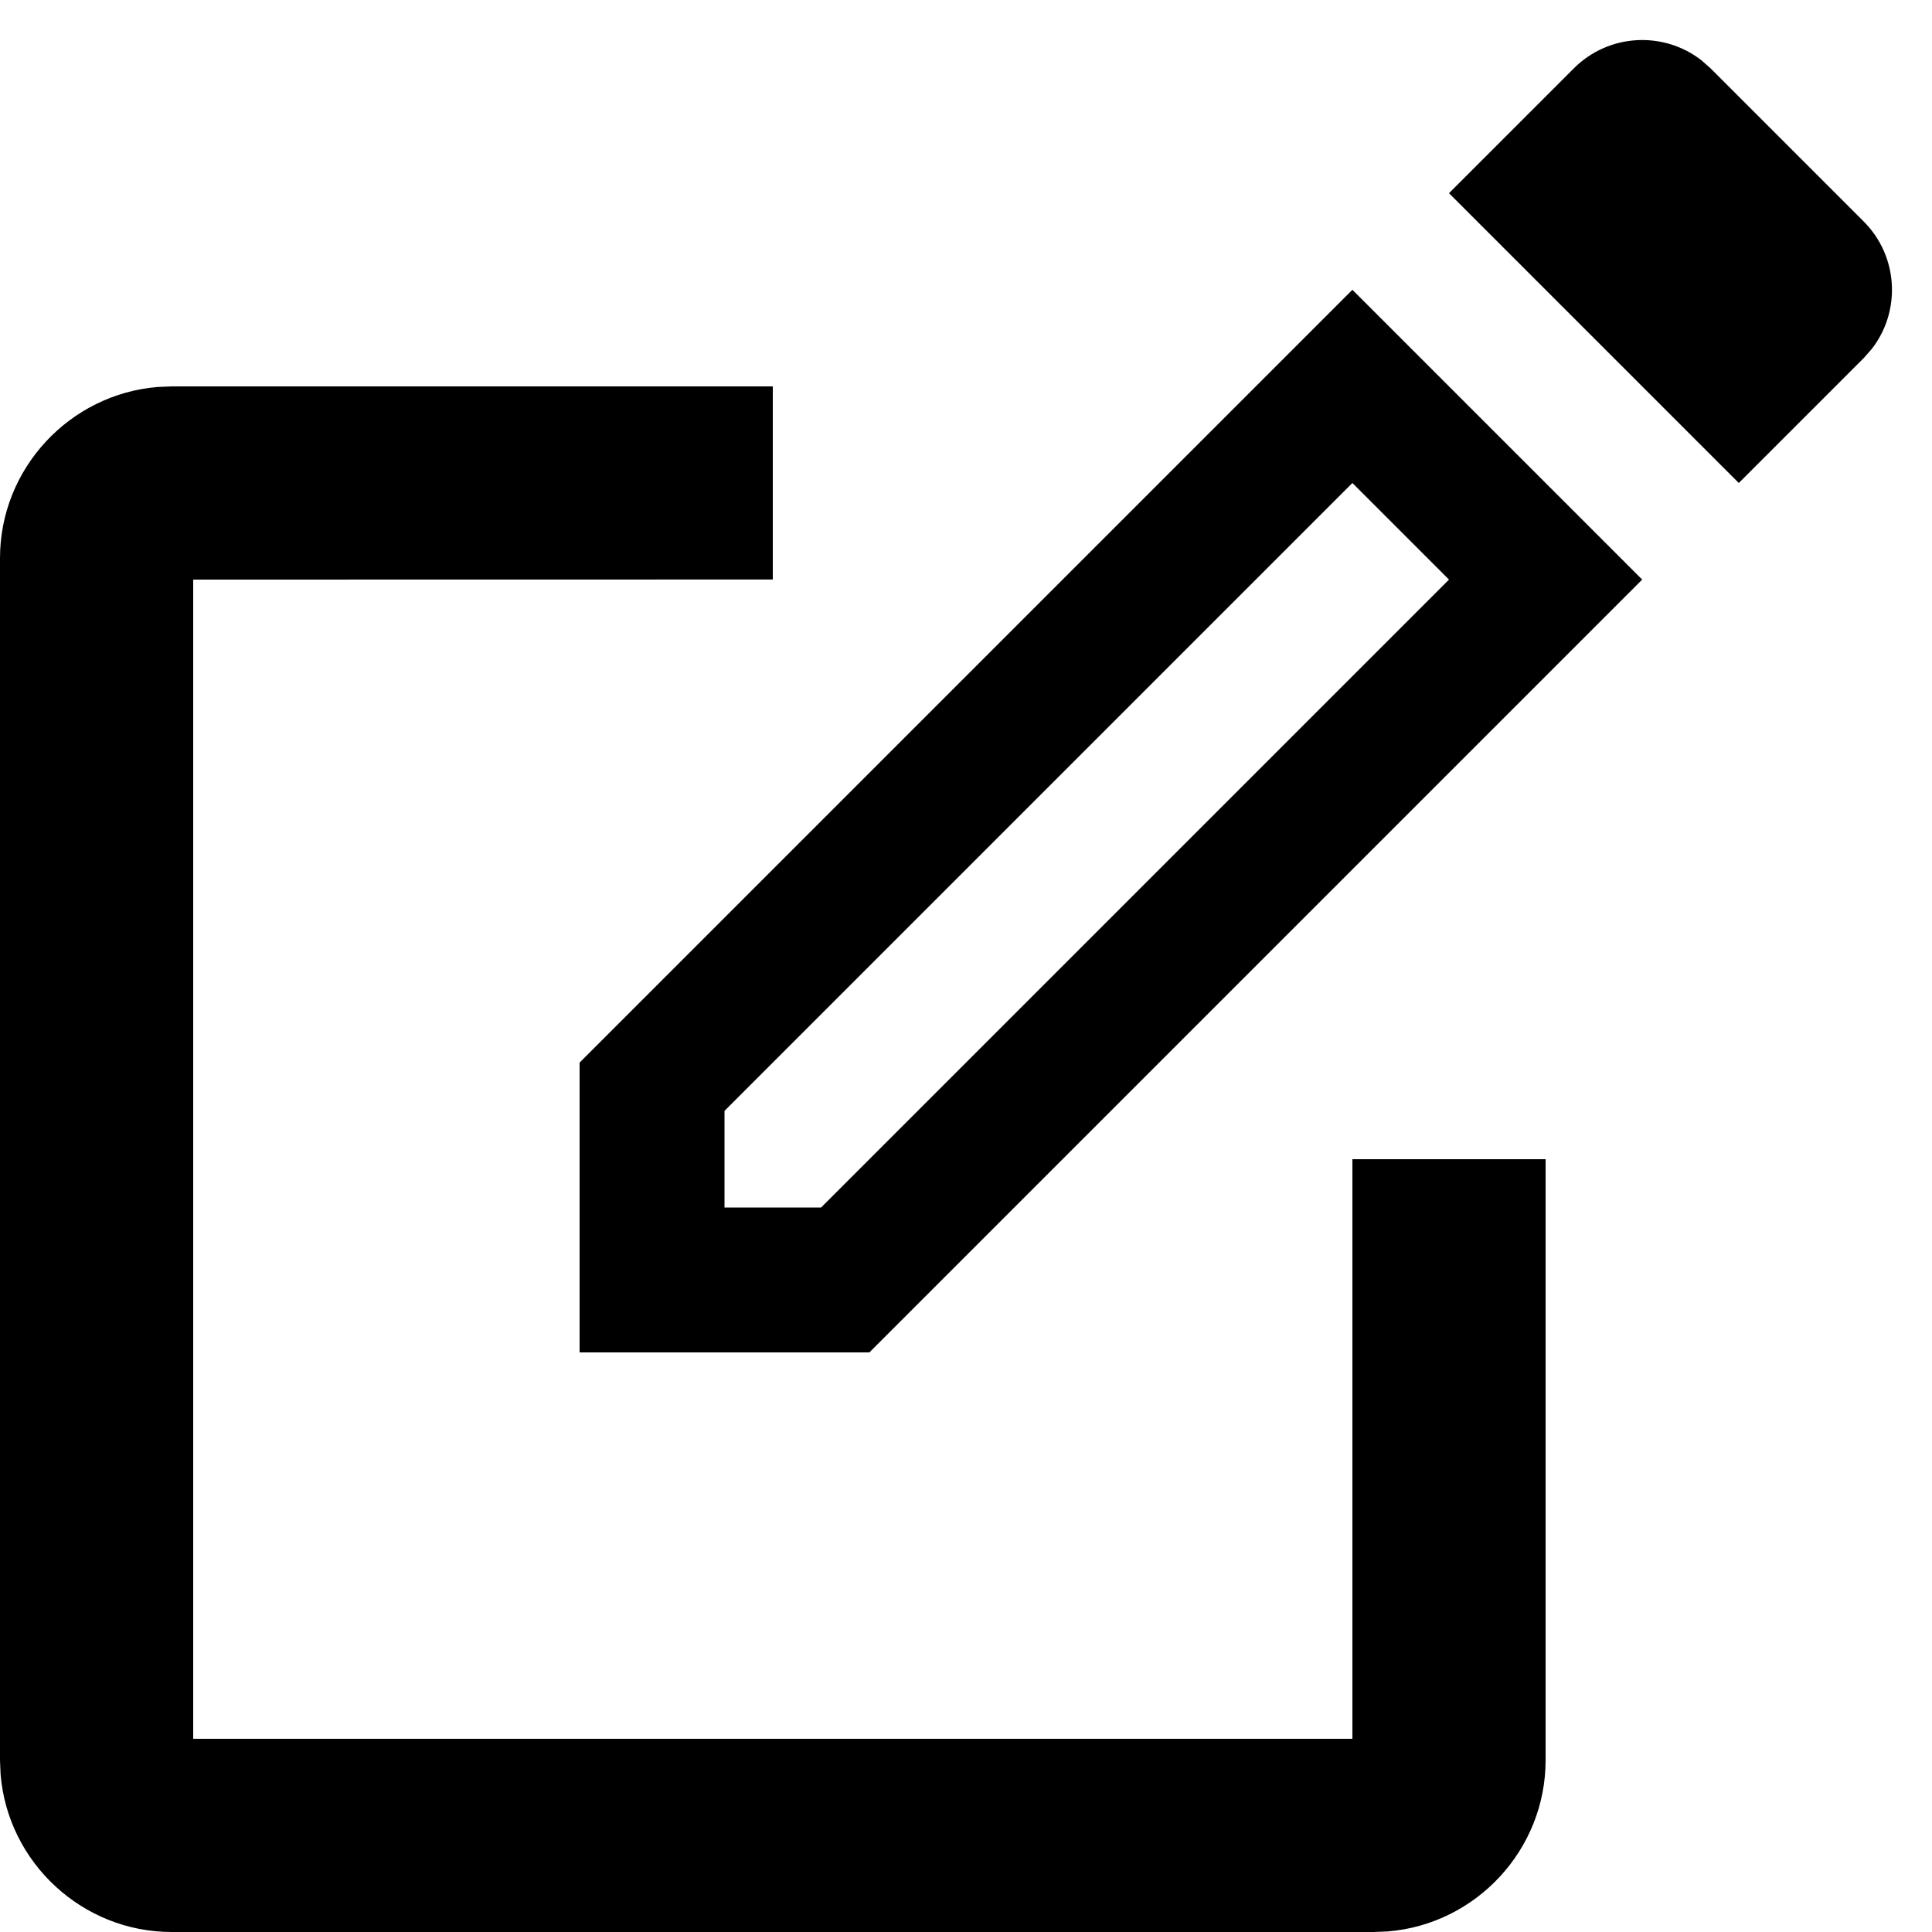 <?xml version="1.0" encoding="UTF-8"?>
<svg width="20px" height="20px" viewBox="0 0 20 20" version="1.1" xmlns="http://www.w3.org/2000/svg" xmlns:xlink="http://www.w3.org/1999/xlink">
    <!-- Generator: Sketch 61 (89581) - https://sketch.com -->
    <title>Kyna_kehys</title>
    <desc>Created with Sketch.</desc>
    <defs>
        <path d="M8,4 L8,5.999 L2,6 L2,18 L14,18 L14,12 L16,12 L16,18.222 C16,19.151 15.278,19.92 14.367,19.994 L14.222,20 L1.778,20 C0.849,20 0.08,19.278 0.006,18.367 L0,18.222 L0,5.778 C0,4.849 0.722,4.08 1.633,4.006 L1.778,4 L8,4 Z M14,3 L17,6 L9,14 L6,14 L6,11 L14,3 Z M14,5 L7.5,11.5 L7.5,12.5 L8.5,12.5 L15,6 L14,5 Z M17.613,0.624 L17.707,0.707 L19.293,2.293 C19.653,2.653 19.681,3.221 19.376,3.613 L19.293,3.707 L18,5 L15,2 L16.293,0.707 C16.653,0.347 17.221,0.319 17.613,0.624 Z" id="path-1"></path>
    </defs>
    <g id="ASSETIT-+-tekstityylit" stroke="none" stroke-width="1" fill="none" fill-rule="evenodd">
        <g id="Ryhma-Copy-37">
            <mask id="mask-2" fill="white">
                <use xlink:href="#path-1"></use>
            </mask>
            <use id="Combined-Shape" fill="#000000" fill-rule="nonzero" xlink:href="#path-1"></use>
        </g>
    </g>
</svg>